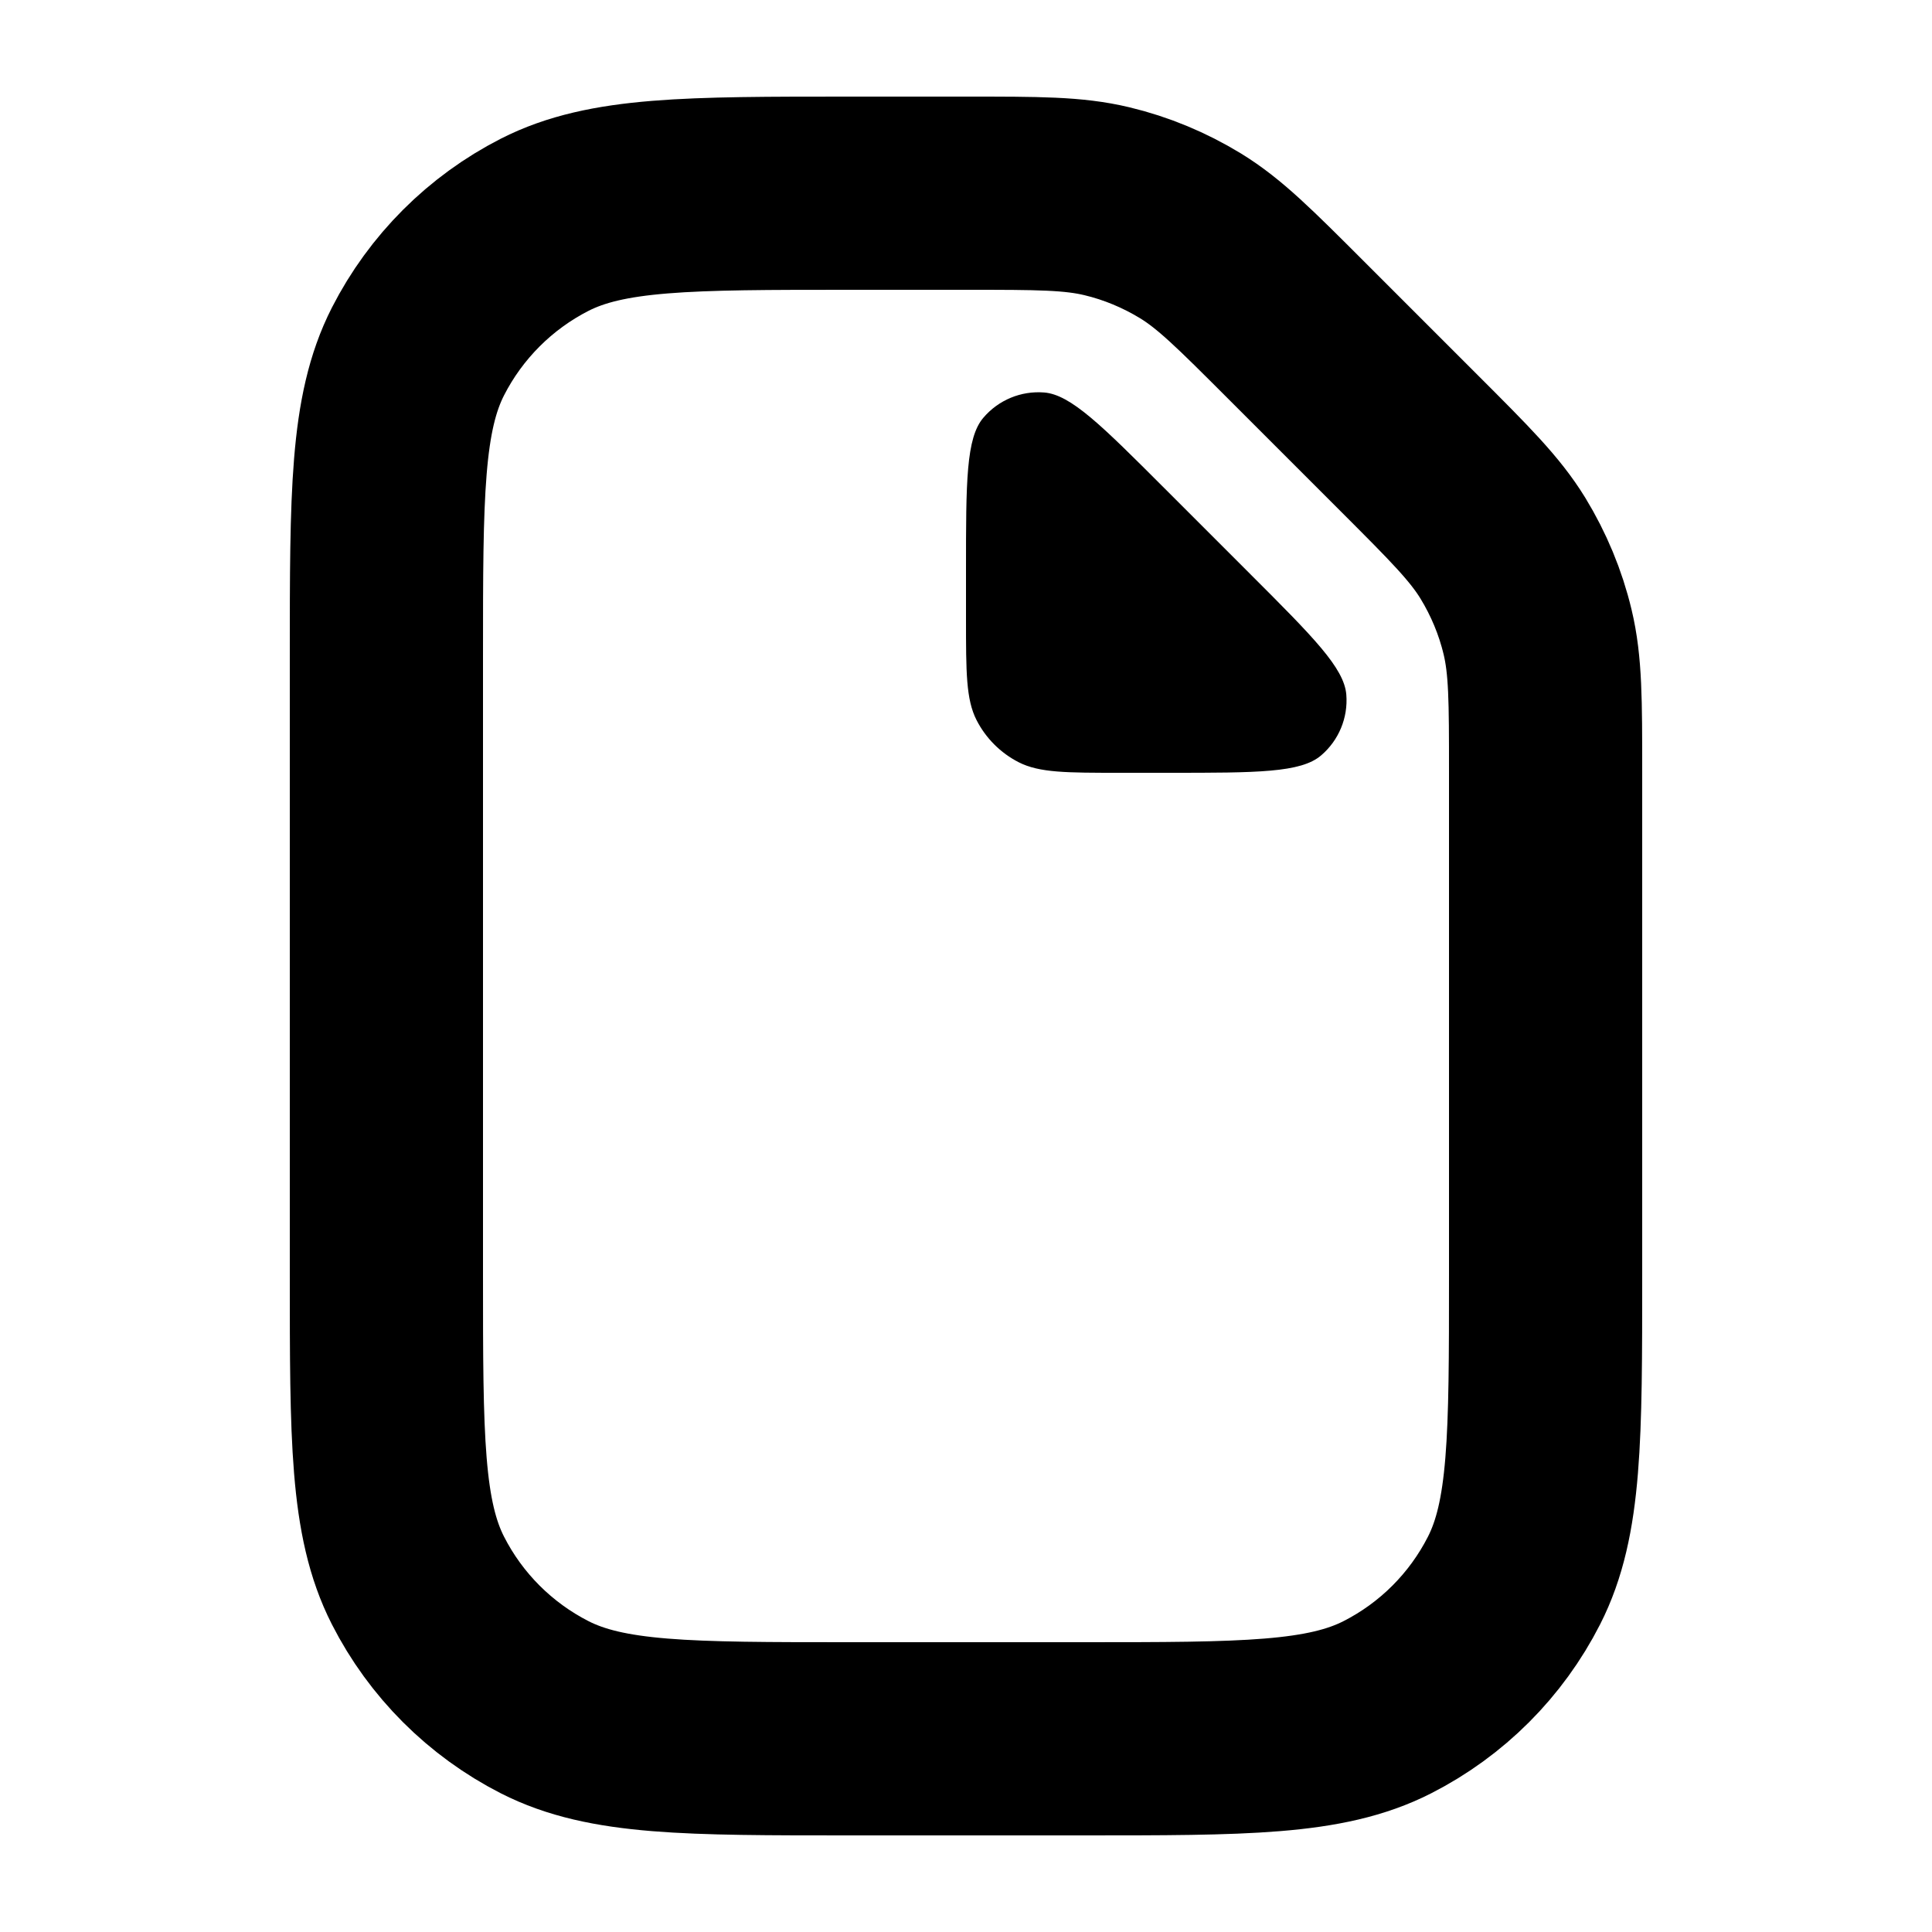 <svg width="20" height="20" viewBox="0 0 20 20" fill="none" xmlns="http://www.w3.org/2000/svg">
<path d="M4 6.8C4 5.12 4 4.28 4.327 3.638C4.615 3.074 5.074 2.615 5.638 2.327C6.28 2 7.12 2 8.8 2H10.012C10.745 2 11.112 2 11.458 2.083C11.764 2.156 12.056 2.278 12.325 2.442C12.628 2.628 12.887 2.887 13.406 3.406L14.594 4.594C15.113 5.113 15.372 5.372 15.558 5.675C15.722 5.944 15.844 6.236 15.917 6.542C16 6.888 16 7.254 16 7.988V13.2C16 14.88 16 15.72 15.673 16.362C15.385 16.927 14.927 17.385 14.362 17.673C13.72 18 12.88 18 11.2 18H8.8C7.12 18 6.28 18 5.638 17.673C5.074 17.385 4.615 16.927 4.327 16.362C4 15.72 4 14.88 4 13.2V6.8Z" stroke="black" stroke-width="2"/>
<path d="M12.951 5.951L12.049 5.049C11.406 4.406 11.085 4.085 10.809 4.063C10.569 4.044 10.336 4.141 10.18 4.324C10 4.534 10 4.988 10 5.897V6.4C10 6.96 10 7.24 10.109 7.454C10.205 7.642 10.358 7.795 10.546 7.891C10.76 8 11.04 8 11.6 8H12.103C13.012 8 13.466 8 13.676 7.82C13.859 7.664 13.956 7.43 13.937 7.191C13.915 6.915 13.594 6.594 12.951 5.951Z" fill="black"/>
</svg>
